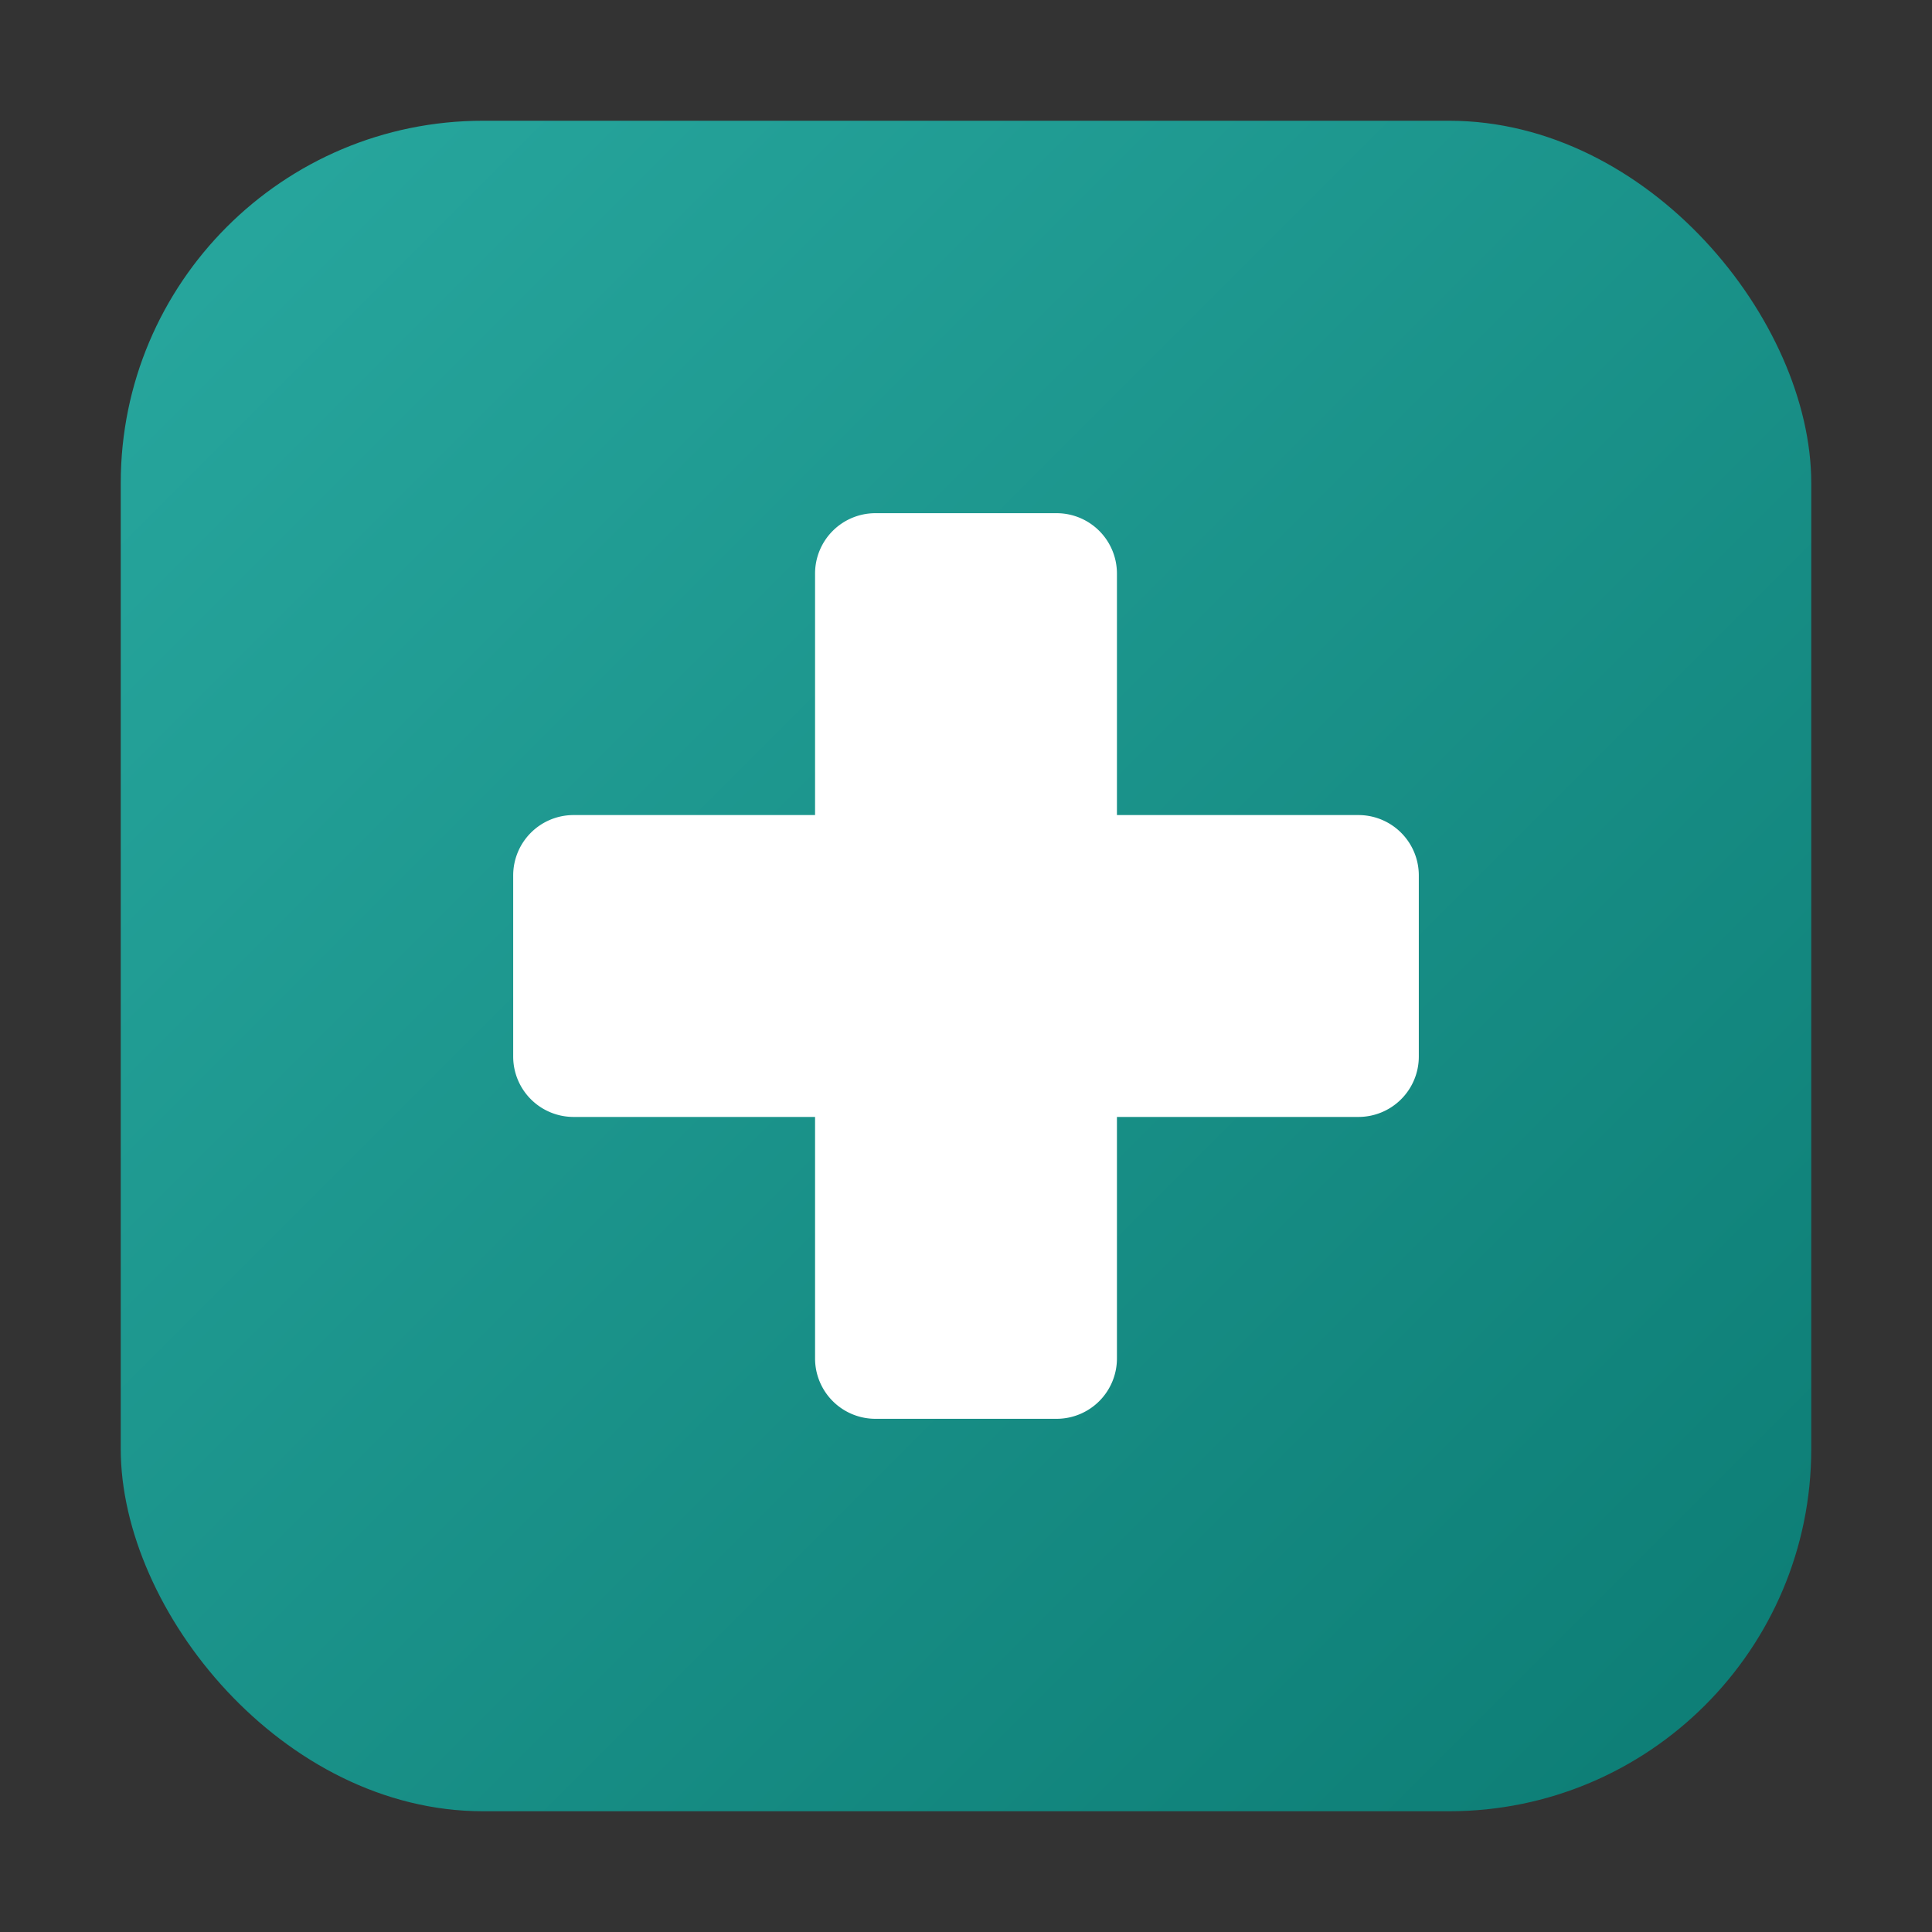 <svg xmlns="http://www.w3.org/2000/svg" width="128" height="128" viewBox="0 0 128 128">
  <rect x="0" y="0" width="128" height="128" fill="#333333" stroke="none"/>
  <defs>
    <linearGradient id="g" x1="0" y1="0" x2="1" y2="1">
      <stop offset="0%" stop-color="#28a89f"/>
      <stop offset="100%" stop-color="#0c7c74"/>
    </linearGradient>
  </defs>
  <rect x="8" y="8" width="112" height="112" rx="24" fill="url(#g)"/>
  <path fill="#ffffff" d="M58 34h12a4 4 0 0 1 4 4v16h16a4 4 0 0 1 4 4v12a4 4 0 0 1-4 4H74v16a4 4 0 0 1-4 4H58a4 4 0 0 1-4-4V74H38a4 4 0 0 1-4-4V58a4 4 0 0 1 4-4h16V38a4 4 0 0 1 4-4z"/>
</svg>

